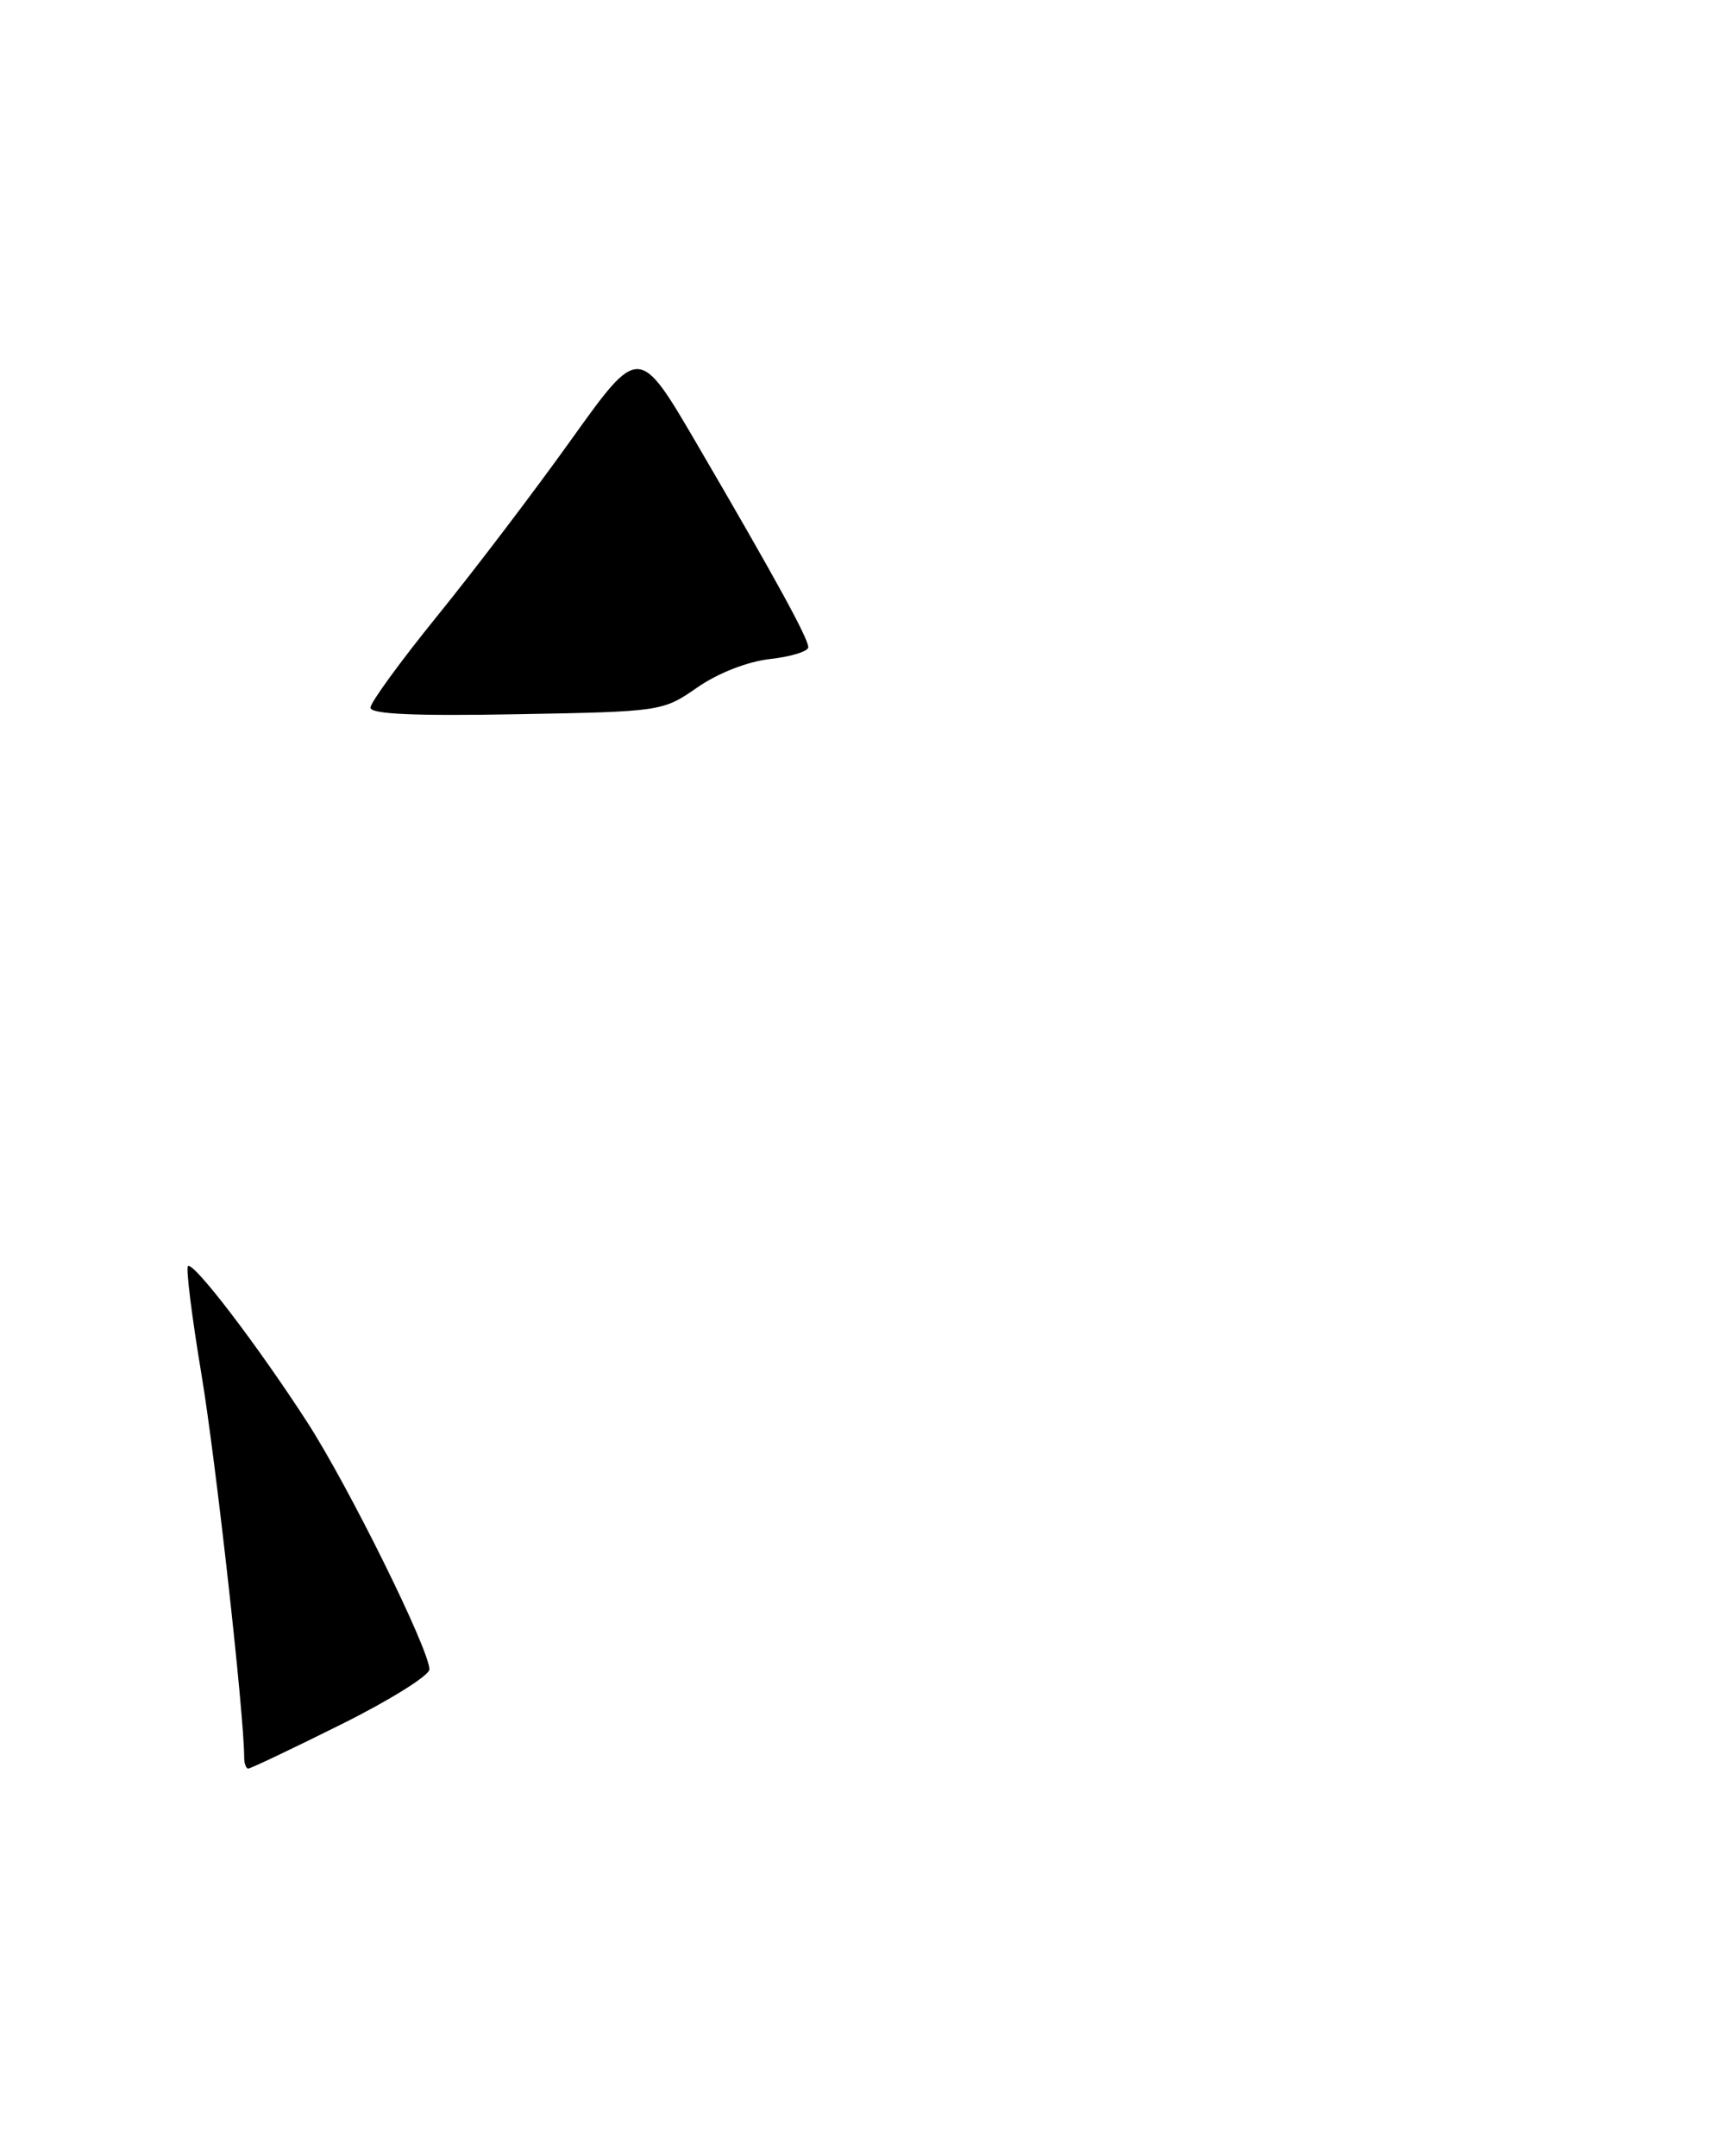<?xml version="1.0" encoding="UTF-8" standalone="no"?>
<!DOCTYPE svg PUBLIC "-//W3C//DTD SVG 1.1//EN" "http://www.w3.org/Graphics/SVG/1.1/DTD/svg11.dtd" >
<svg xmlns="http://www.w3.org/2000/svg" xmlns:xlink="http://www.w3.org/1999/xlink" version="1.1" viewBox="0 0 205 256">
 <g >
 <path fill="currentColor"
d=" M 40.49 204.77 C 46.27 201.90 51.00 198.95 51.00 198.22 C 51.00 195.89 41.40 176.47 36.49 168.87 C 30.53 159.66 22.94 149.73 22.32 150.34 C 22.07 150.60 22.79 156.37 23.92 163.15 C 25.62 173.31 29.00 203.58 29.00 208.66 C 29.00 209.40 29.22 210.00 29.49 210.00 C 29.76 210.00 34.71 207.65 40.49 204.77 Z  M 44.00 84.03 C 44.00 83.42 47.58 78.51 51.95 73.12 C 56.33 67.72 63.51 58.28 67.90 52.13 C 75.90 40.96 75.90 40.96 82.78 52.73 C 92.12 68.72 96.00 75.80 96.00 76.85 C 96.00 77.34 93.96 77.97 91.48 78.25 C 88.79 78.55 85.28 79.92 82.82 81.63 C 78.70 84.48 78.58 84.50 61.34 84.81 C 49.21 85.03 44.00 84.80 44.00 84.03 Z "/>
</g>
</svg>